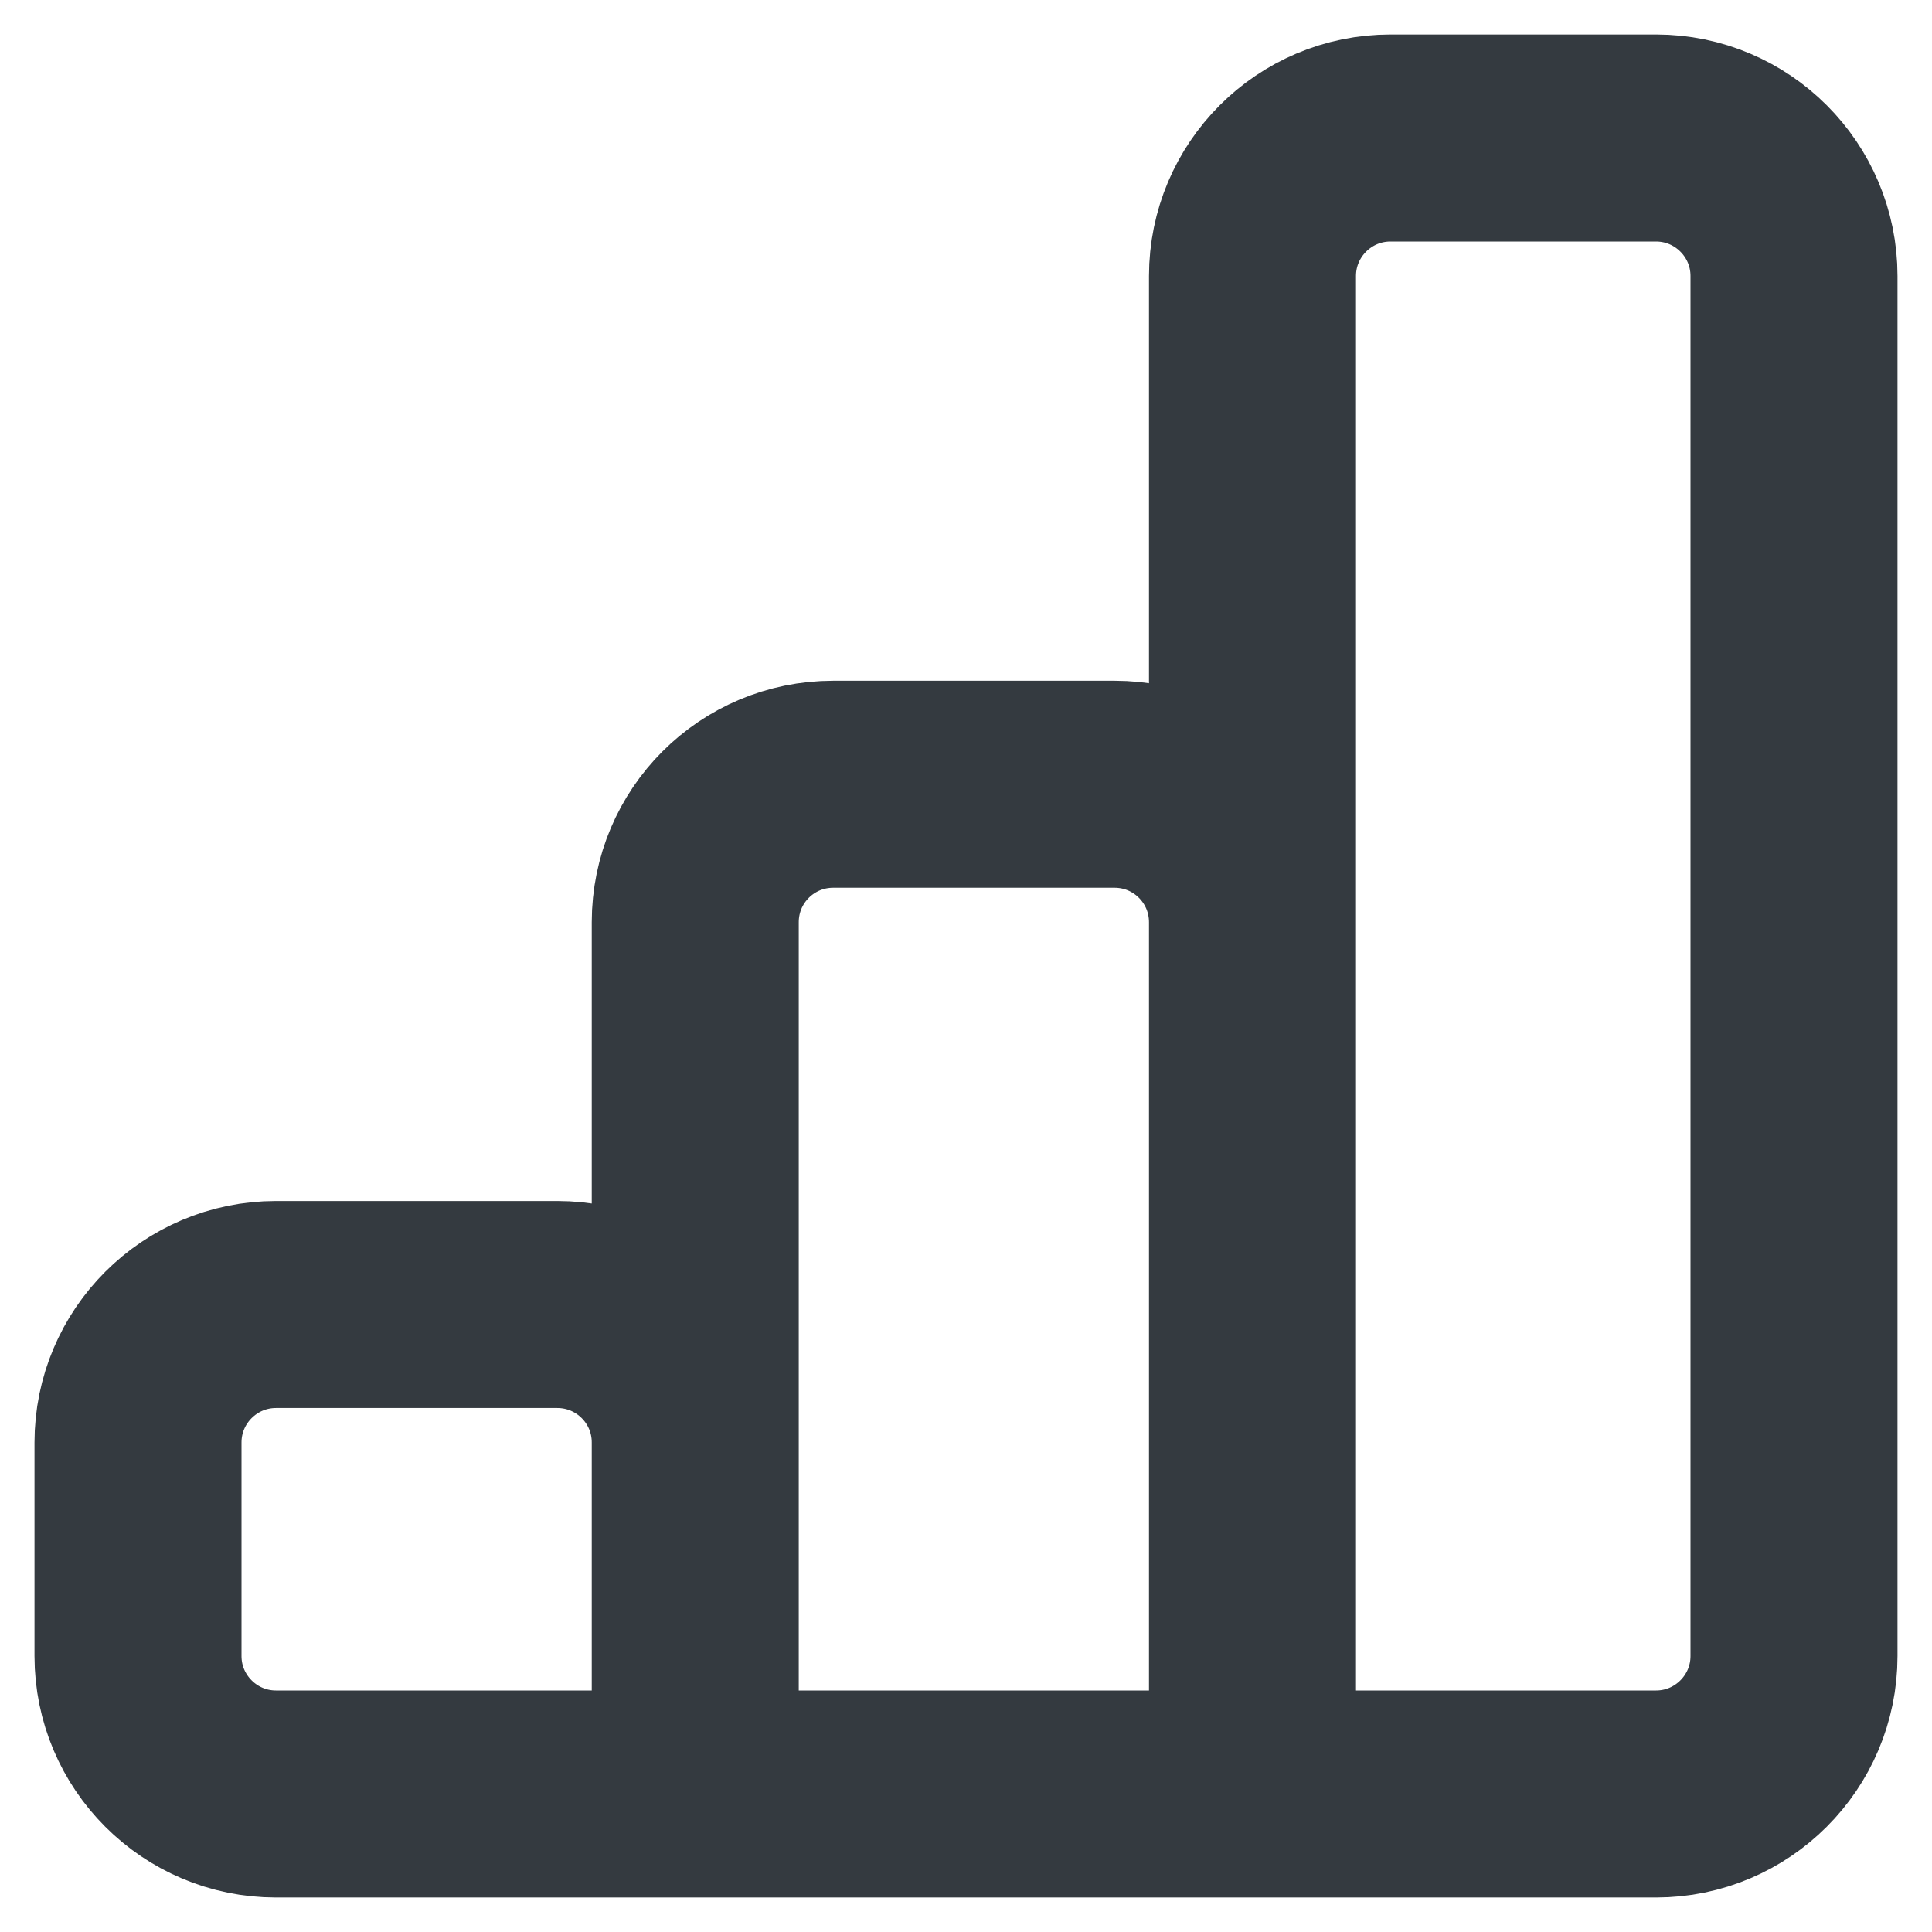 <svg width="14" height="14" viewBox="0 0 14 14" fill="none" xmlns="http://www.w3.org/2000/svg">
<path d="M5.038 13V6.683C5.038 6.13 5.485 5.683 6.038 5.683H8.076C8.629 5.683 9.076 6.13 9.076 6.683V13M5.038 13L5.038 10.454C5.039 9.901 4.591 9.453 4.038 9.453H2C1.448 9.453 1 9.901 1 10.453V12C1 12.552 1.448 13 2 13H5.038ZM5.038 13H9.076M9.076 13V2C9.076 1.448 9.524 1 10.076 1H12C12.552 1 13 1.448 13 2V12C13 12.552 12.552 13 12 13H9.076Z" stroke="#343A40" stroke-width="1.5" stroke-linecap="round" stroke-linejoin="round"/>
</svg>
